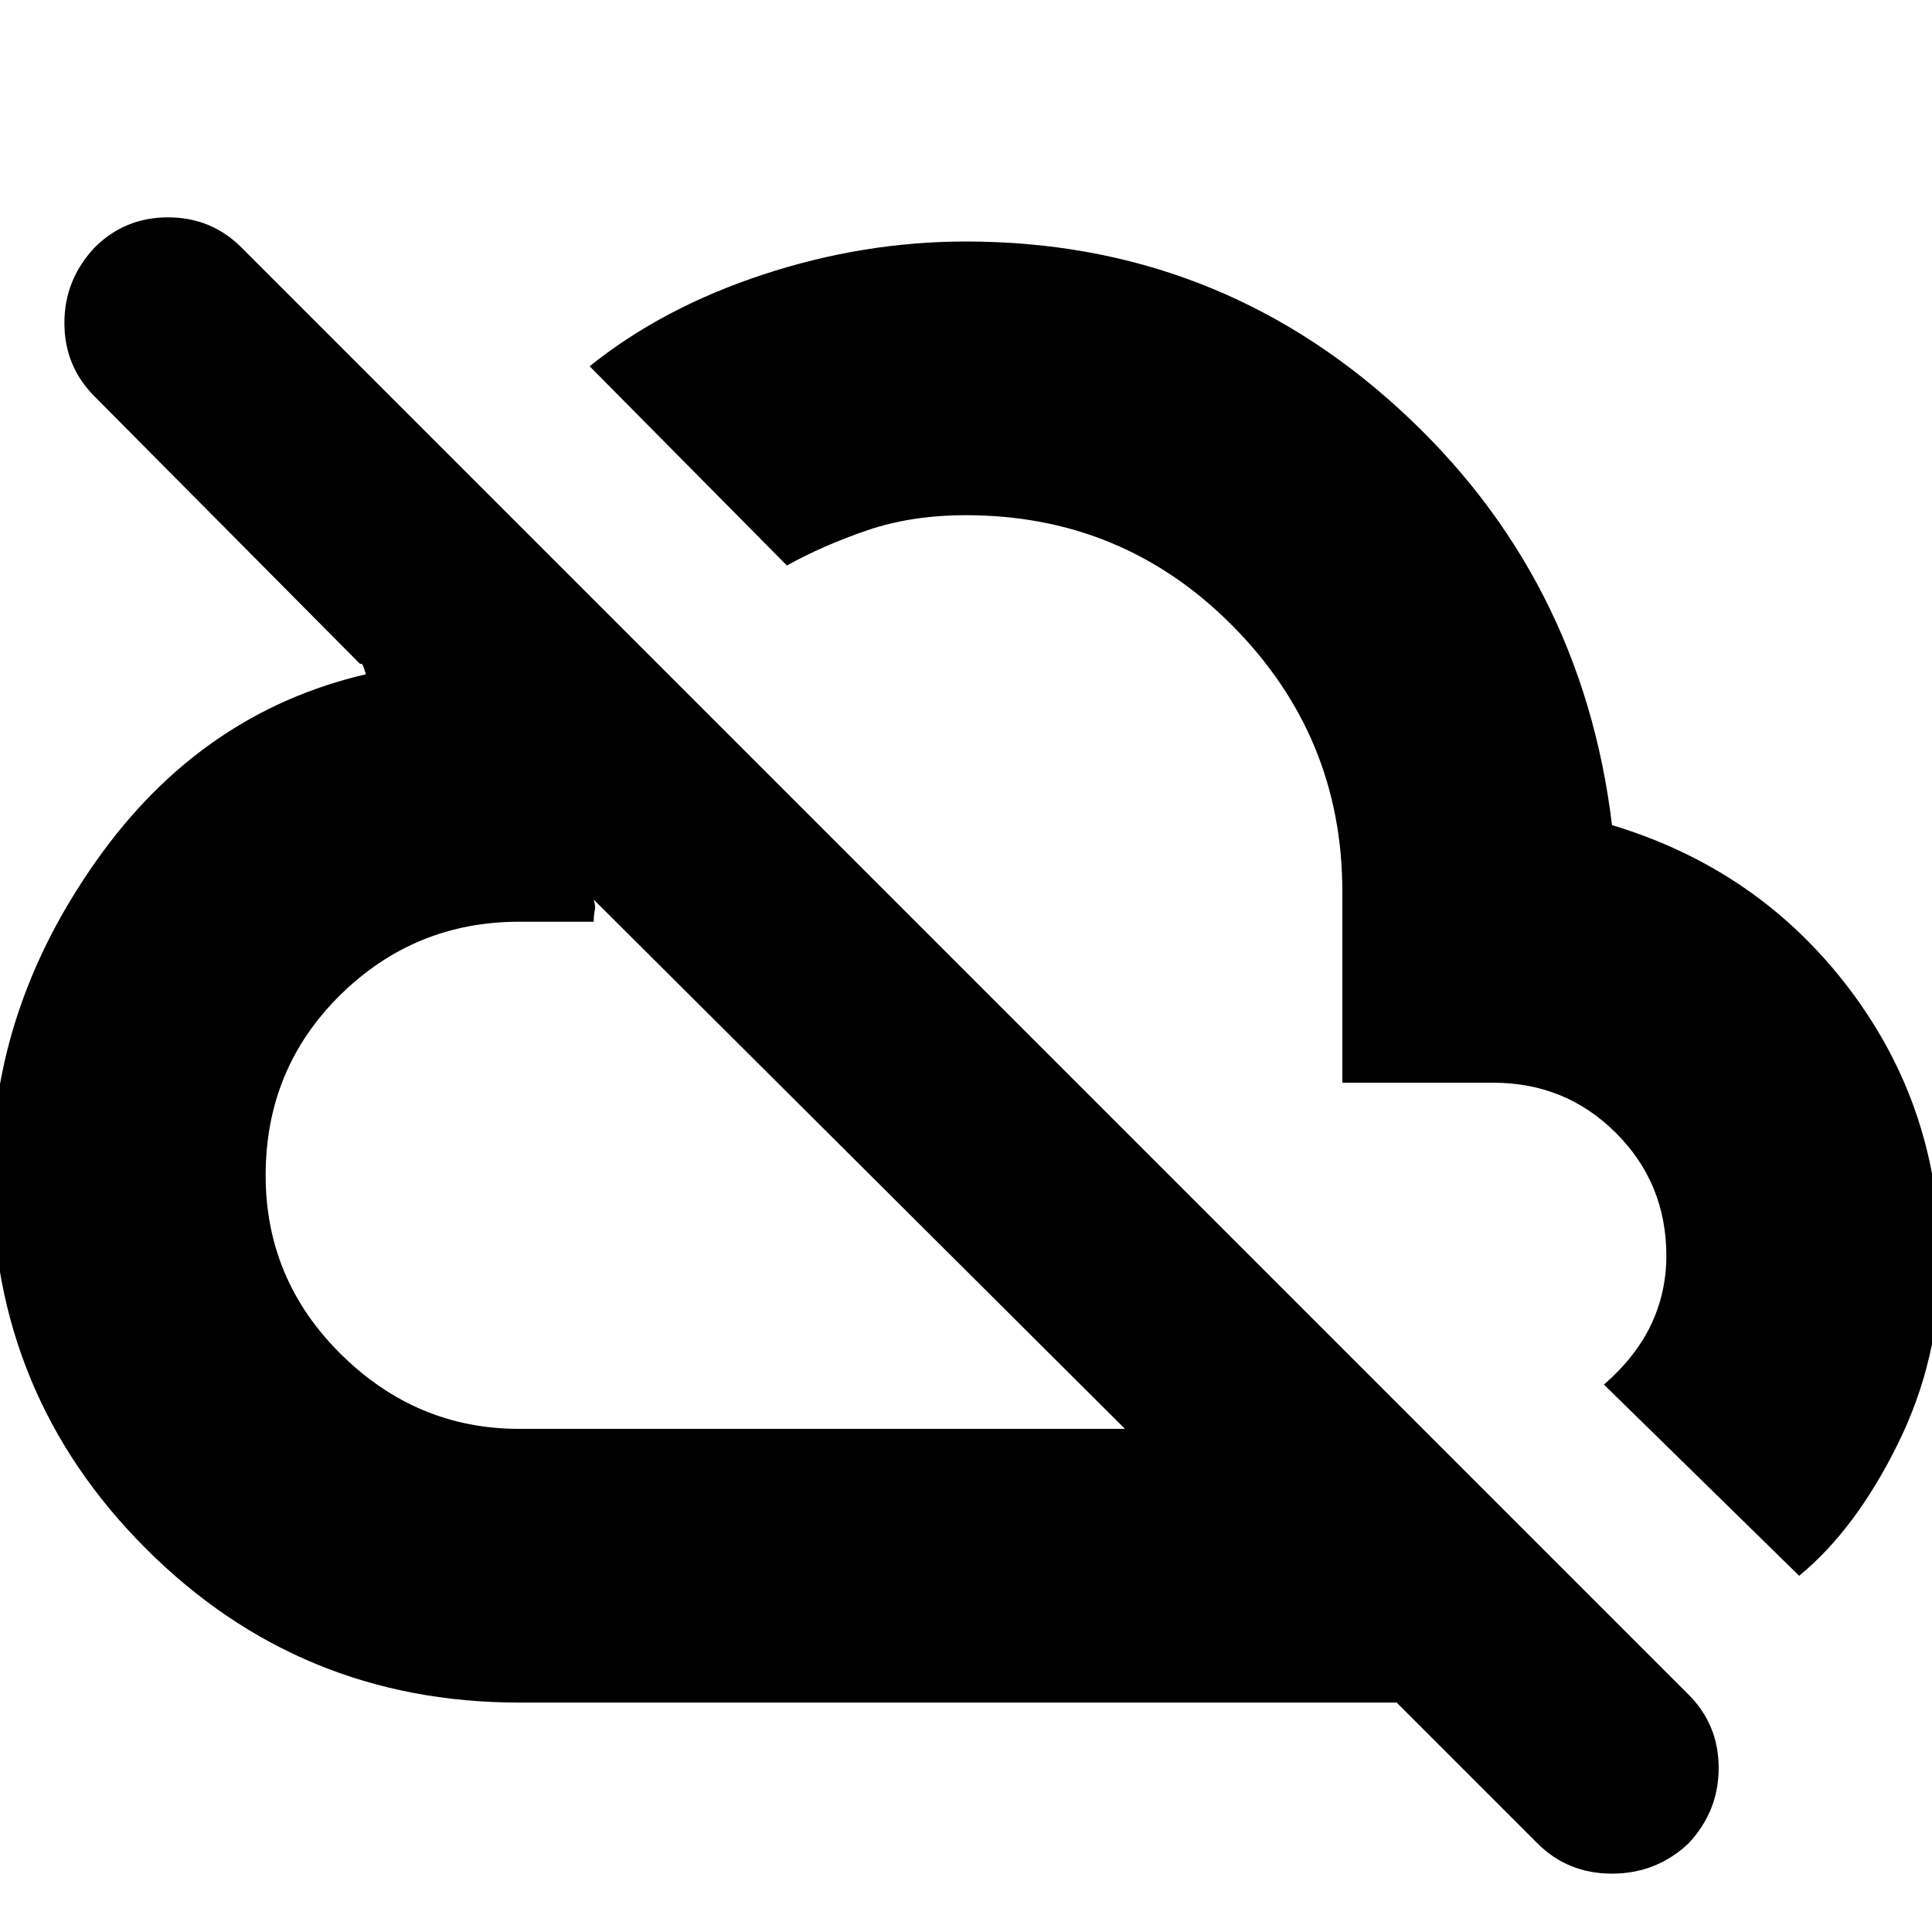 <svg xmlns="http://www.w3.org/2000/svg" height="24" width="24"><path d="M22.35 19.575 19.925 17.2Q20.325 16.85 20.513 16.45Q20.7 16.05 20.7 15.6Q20.7 14.7 20.075 14.075Q19.45 13.45 18.55 13.45H16.675V11.075Q16.675 9.15 15.312 7.775Q13.95 6.4 12 6.4Q11.325 6.4 10.775 6.587Q10.225 6.775 9.775 7.025L7.325 4.55Q8.225 3.825 9.475 3.412Q10.725 3 12 3Q15.1 3 17.375 5.075Q19.65 7.15 20.025 10.25Q21.85 10.8 22.975 12.287Q24.1 13.775 24.1 15.675Q24.1 16.875 23.575 17.938Q23.05 19 22.35 19.575ZM19.1 22.9 17.35 21.15H6.45Q3.725 21.15 1.812 19.237Q-0.1 17.325 -0.1 14.6Q-0.1 12.525 1.2 10.688Q2.5 8.85 4.55 8.375Q4.55 8.4 4.525 8.312Q4.5 8.225 4.475 8.25L1.175 4.925Q0.8 4.55 0.8 4.012Q0.8 3.475 1.175 3.075Q1.55 2.7 2.087 2.7Q2.625 2.7 3 3.075L20.975 21.05Q21.35 21.425 21.35 21.962Q21.35 22.5 20.975 22.9Q20.575 23.275 20.025 23.275Q19.475 23.275 19.1 22.9ZM6.45 17.75H13.975L7.375 11.175Q7.4 11.25 7.388 11.312Q7.375 11.375 7.375 11.45H6.45Q5.15 11.45 4.225 12.362Q3.3 13.275 3.3 14.6Q3.3 15.9 4.238 16.825Q5.175 17.75 6.45 17.75ZM14.875 12.1Q14.875 12.1 14.875 12.1Q14.875 12.1 14.875 12.1Q14.875 12.1 14.875 12.1Q14.875 12.1 14.875 12.1Q14.875 12.1 14.875 12.1Q14.875 12.1 14.875 12.1Q14.875 12.1 14.875 12.1Q14.875 12.1 14.875 12.1ZM10.65 14.45Q10.65 14.45 10.65 14.45Q10.65 14.45 10.65 14.45Q10.65 14.45 10.65 14.45Q10.65 14.45 10.65 14.45Q10.65 14.45 10.65 14.45Q10.65 14.45 10.65 14.45Z"/></svg>
